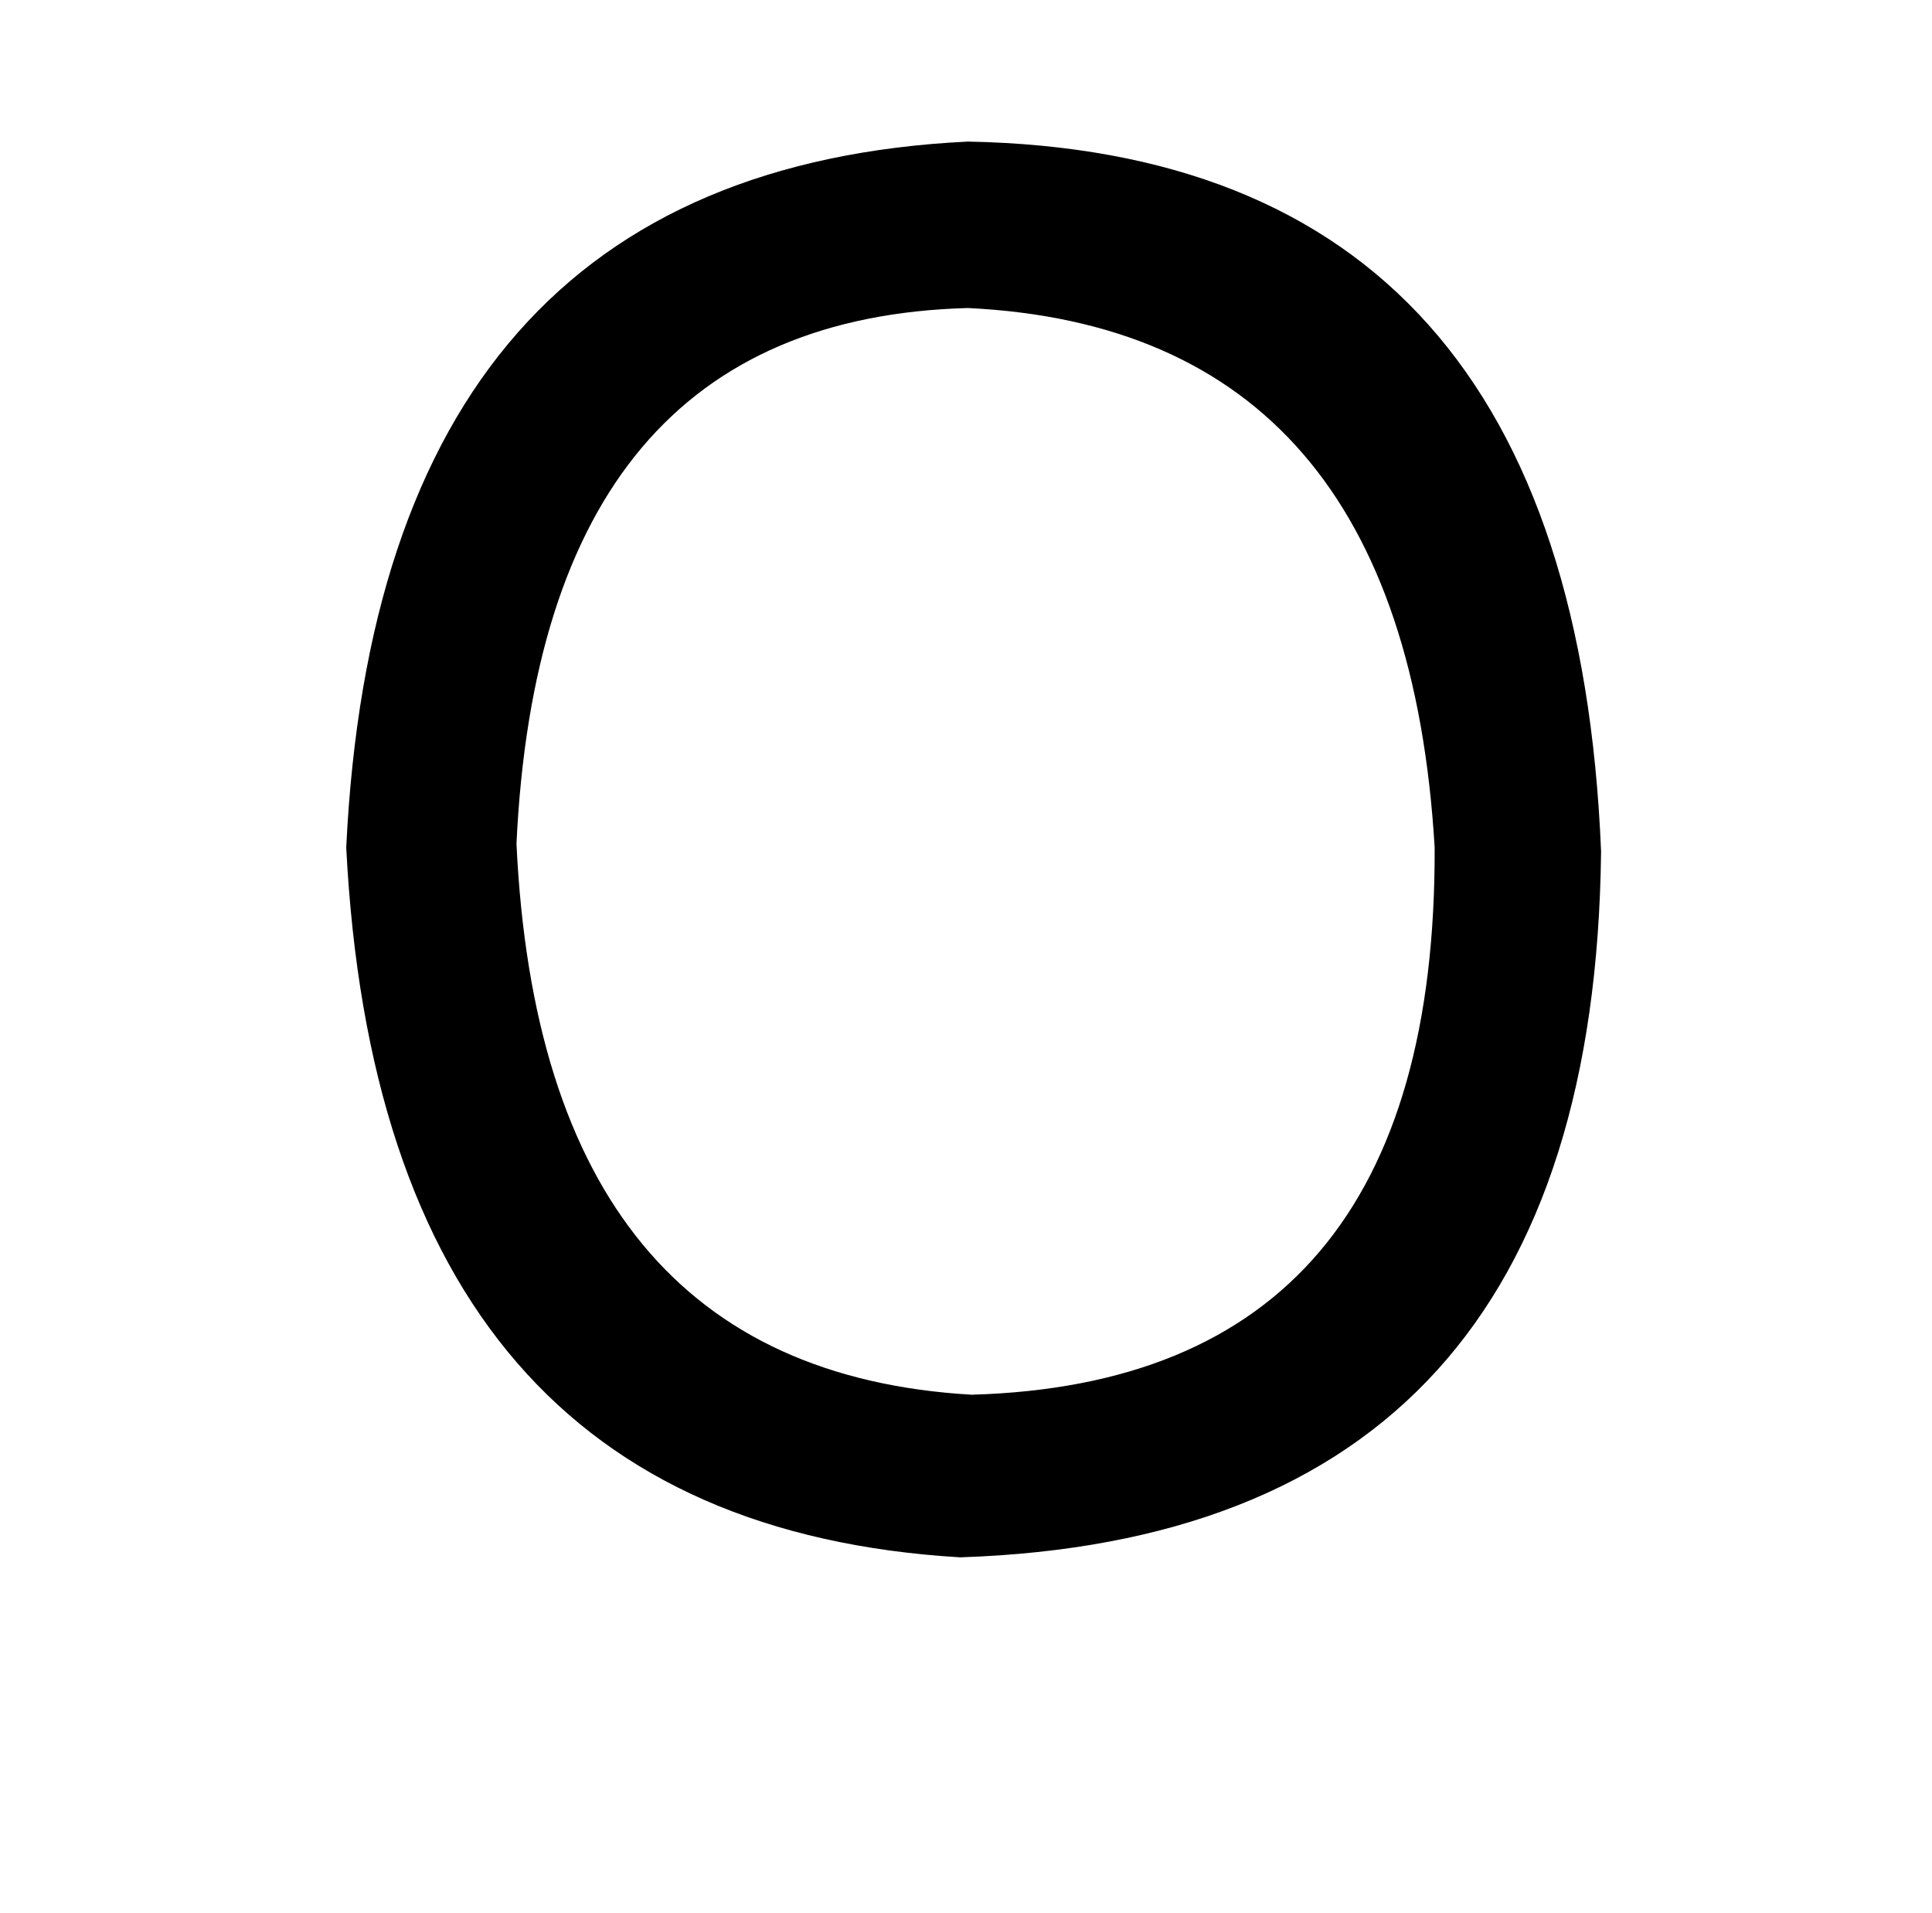 <?xml version="1.0" standalone="no"?>
<!DOCTYPE svg PUBLIC "-//W3C//DTD SVG 1.1//EN" "http://www.w3.org/Graphics/SVG/1.1/DTD/svg11.dtd" >
<svg xmlns="http://www.w3.org/2000/svg" xmlns:xlink="http://www.w3.org/1999/xlink" version="1.1" viewBox="-10 0 1010 1000">
   <path fill="currentColor"
d="M496 161q-223 6 -236 280q13 275 238 288q243 -7 242 -286q-16 -271 -244 -282zM496 74q316 6 331 371q-4 358 -335 369q-303 -18 -321 -371q17 -354 325 -369z" />
</svg>

